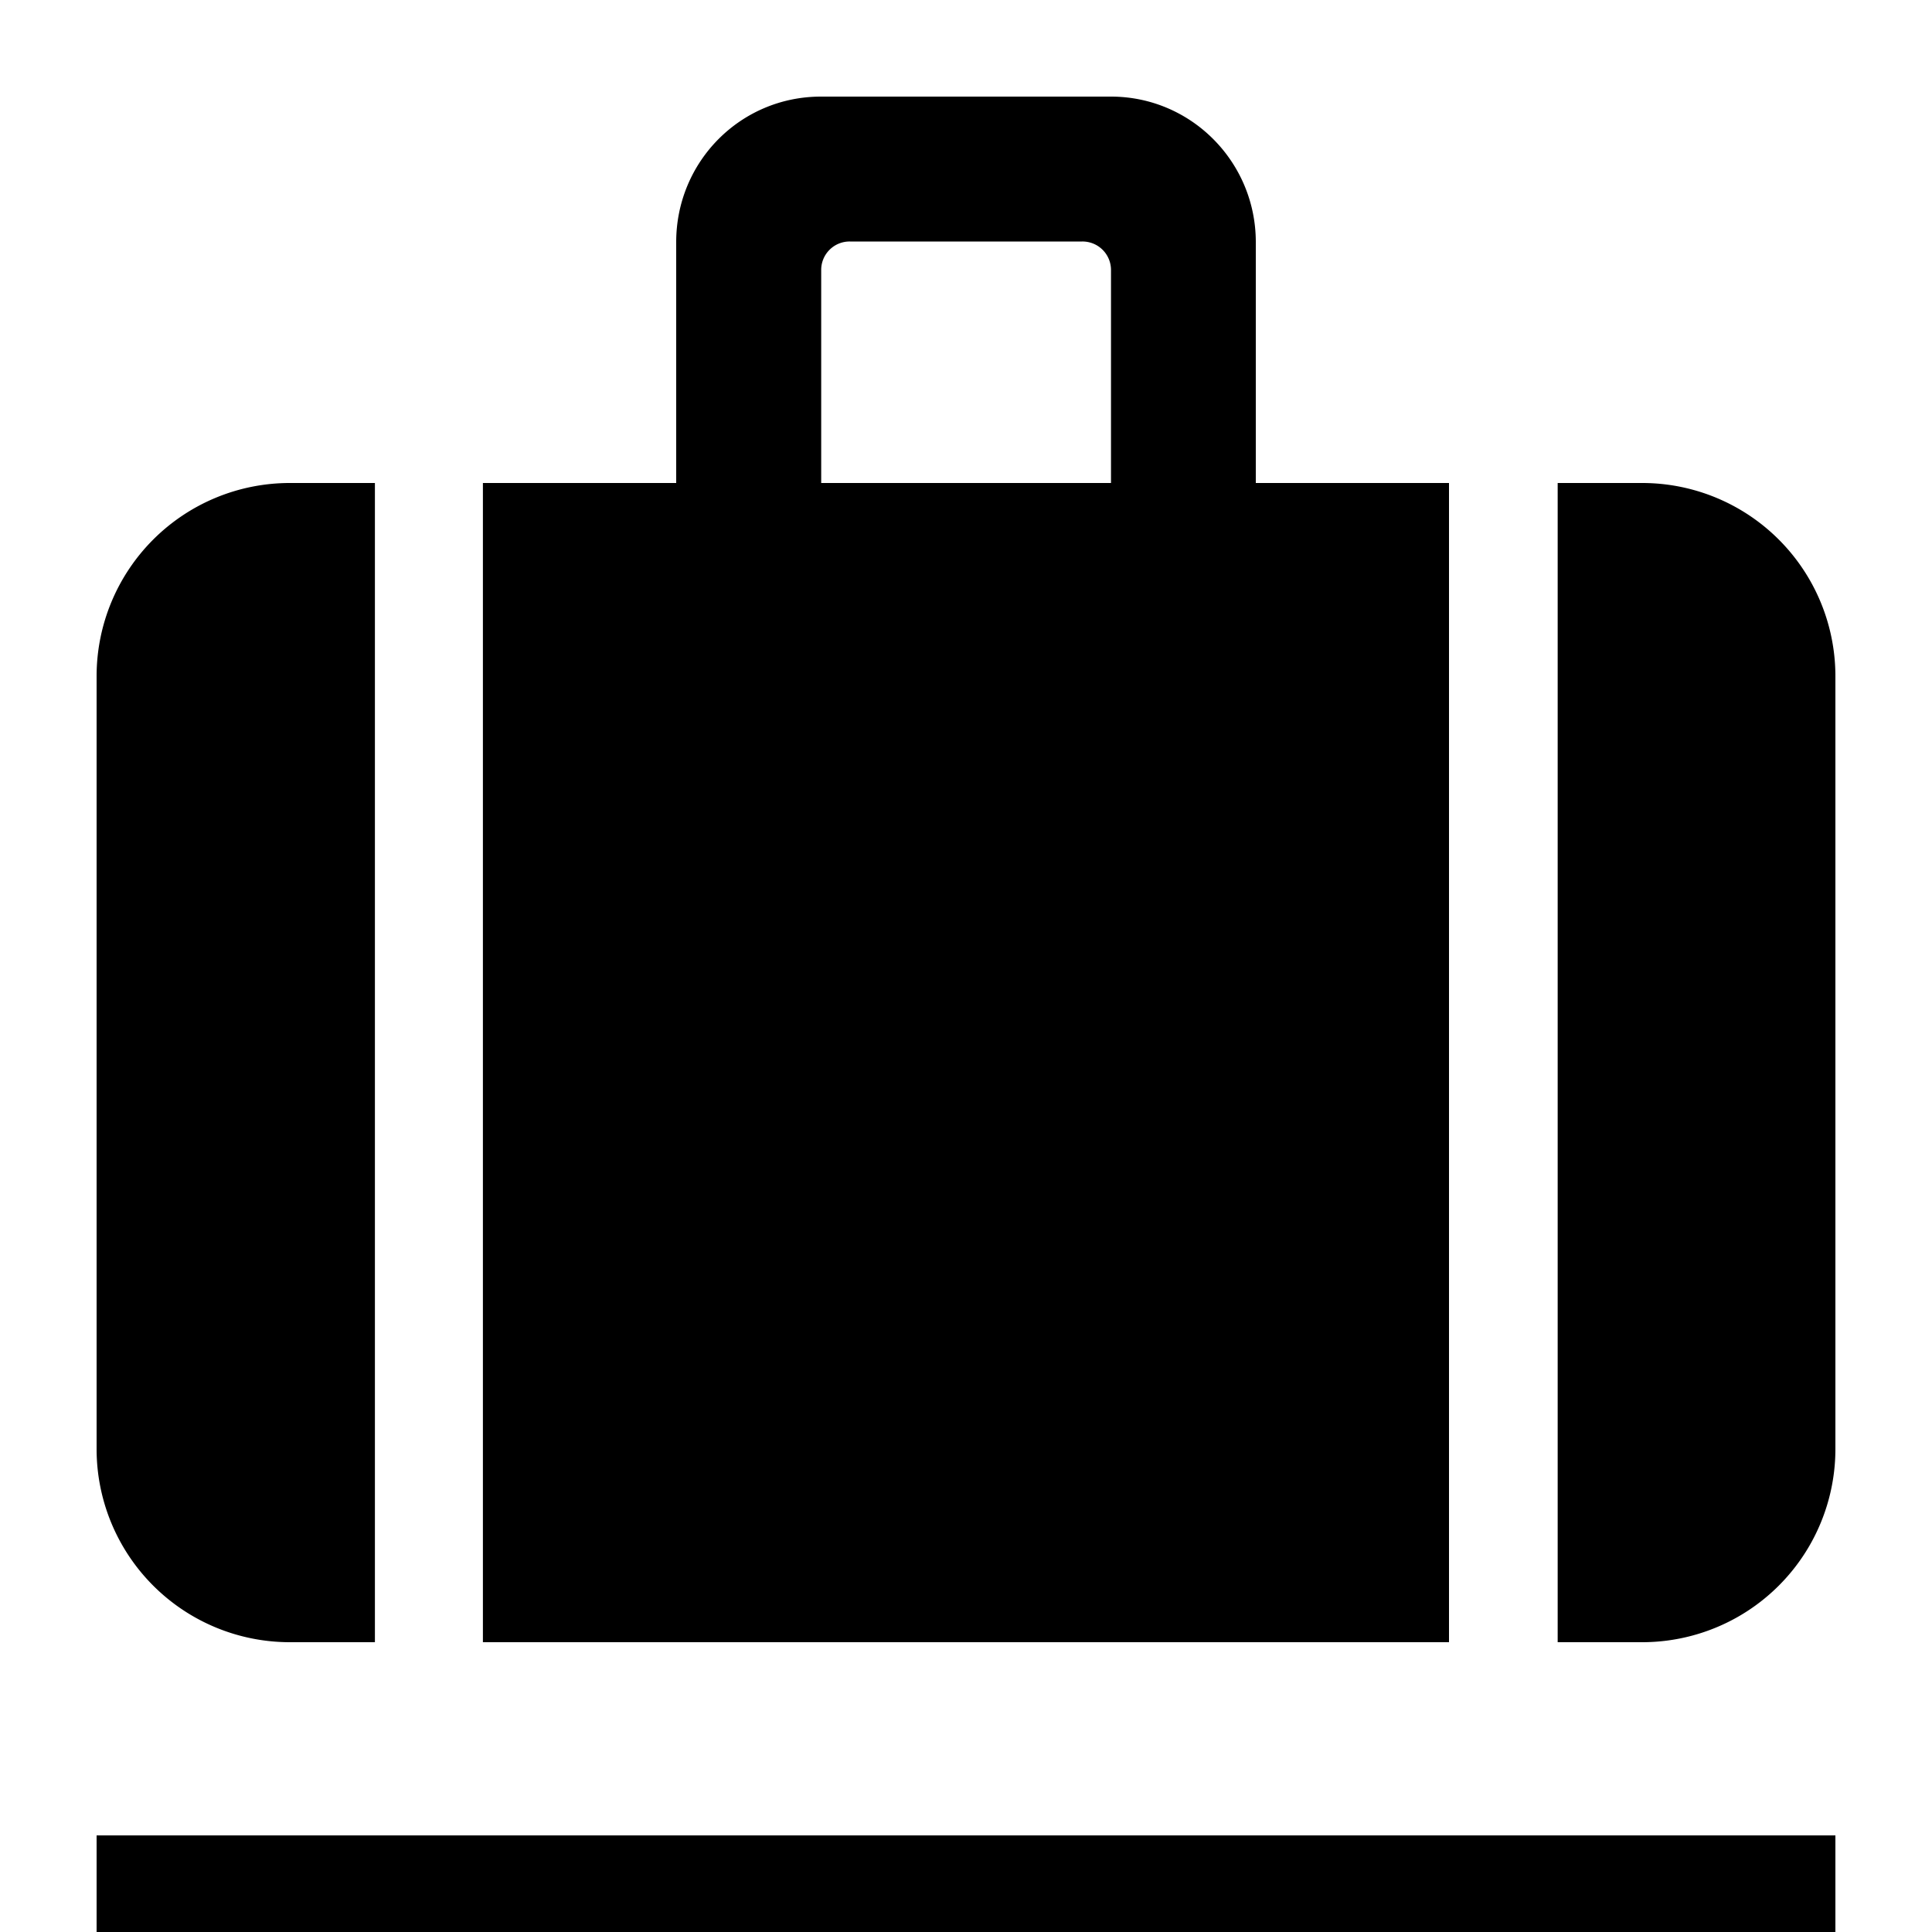 <?xml version="1.0" encoding="utf-8"?><svg width="20" height="20" xmlns="http://www.w3.org/2000/svg" viewBox="0 0 20 20"><path d="M19 19v1H1v-1h18zM11.501 1C12.33 1 13 1.676 13 2.506V5h2v12H4.999V5H7V2.506C7 1.674 7.665 1 8.499 1H11.5zm-7.62 4v12H3a2 2 0 01-2-2V7a2 2 0 012-2h.881zM17 5a2 2 0 012 2v8a2 2 0 01-2 2h-.875V5H17zm-5.799-2.5H8.8a.294.294 0 00-.299.295V5h3V2.795a.295.295 0 00-.299-.295z" fill-rule="evenodd"/></svg>